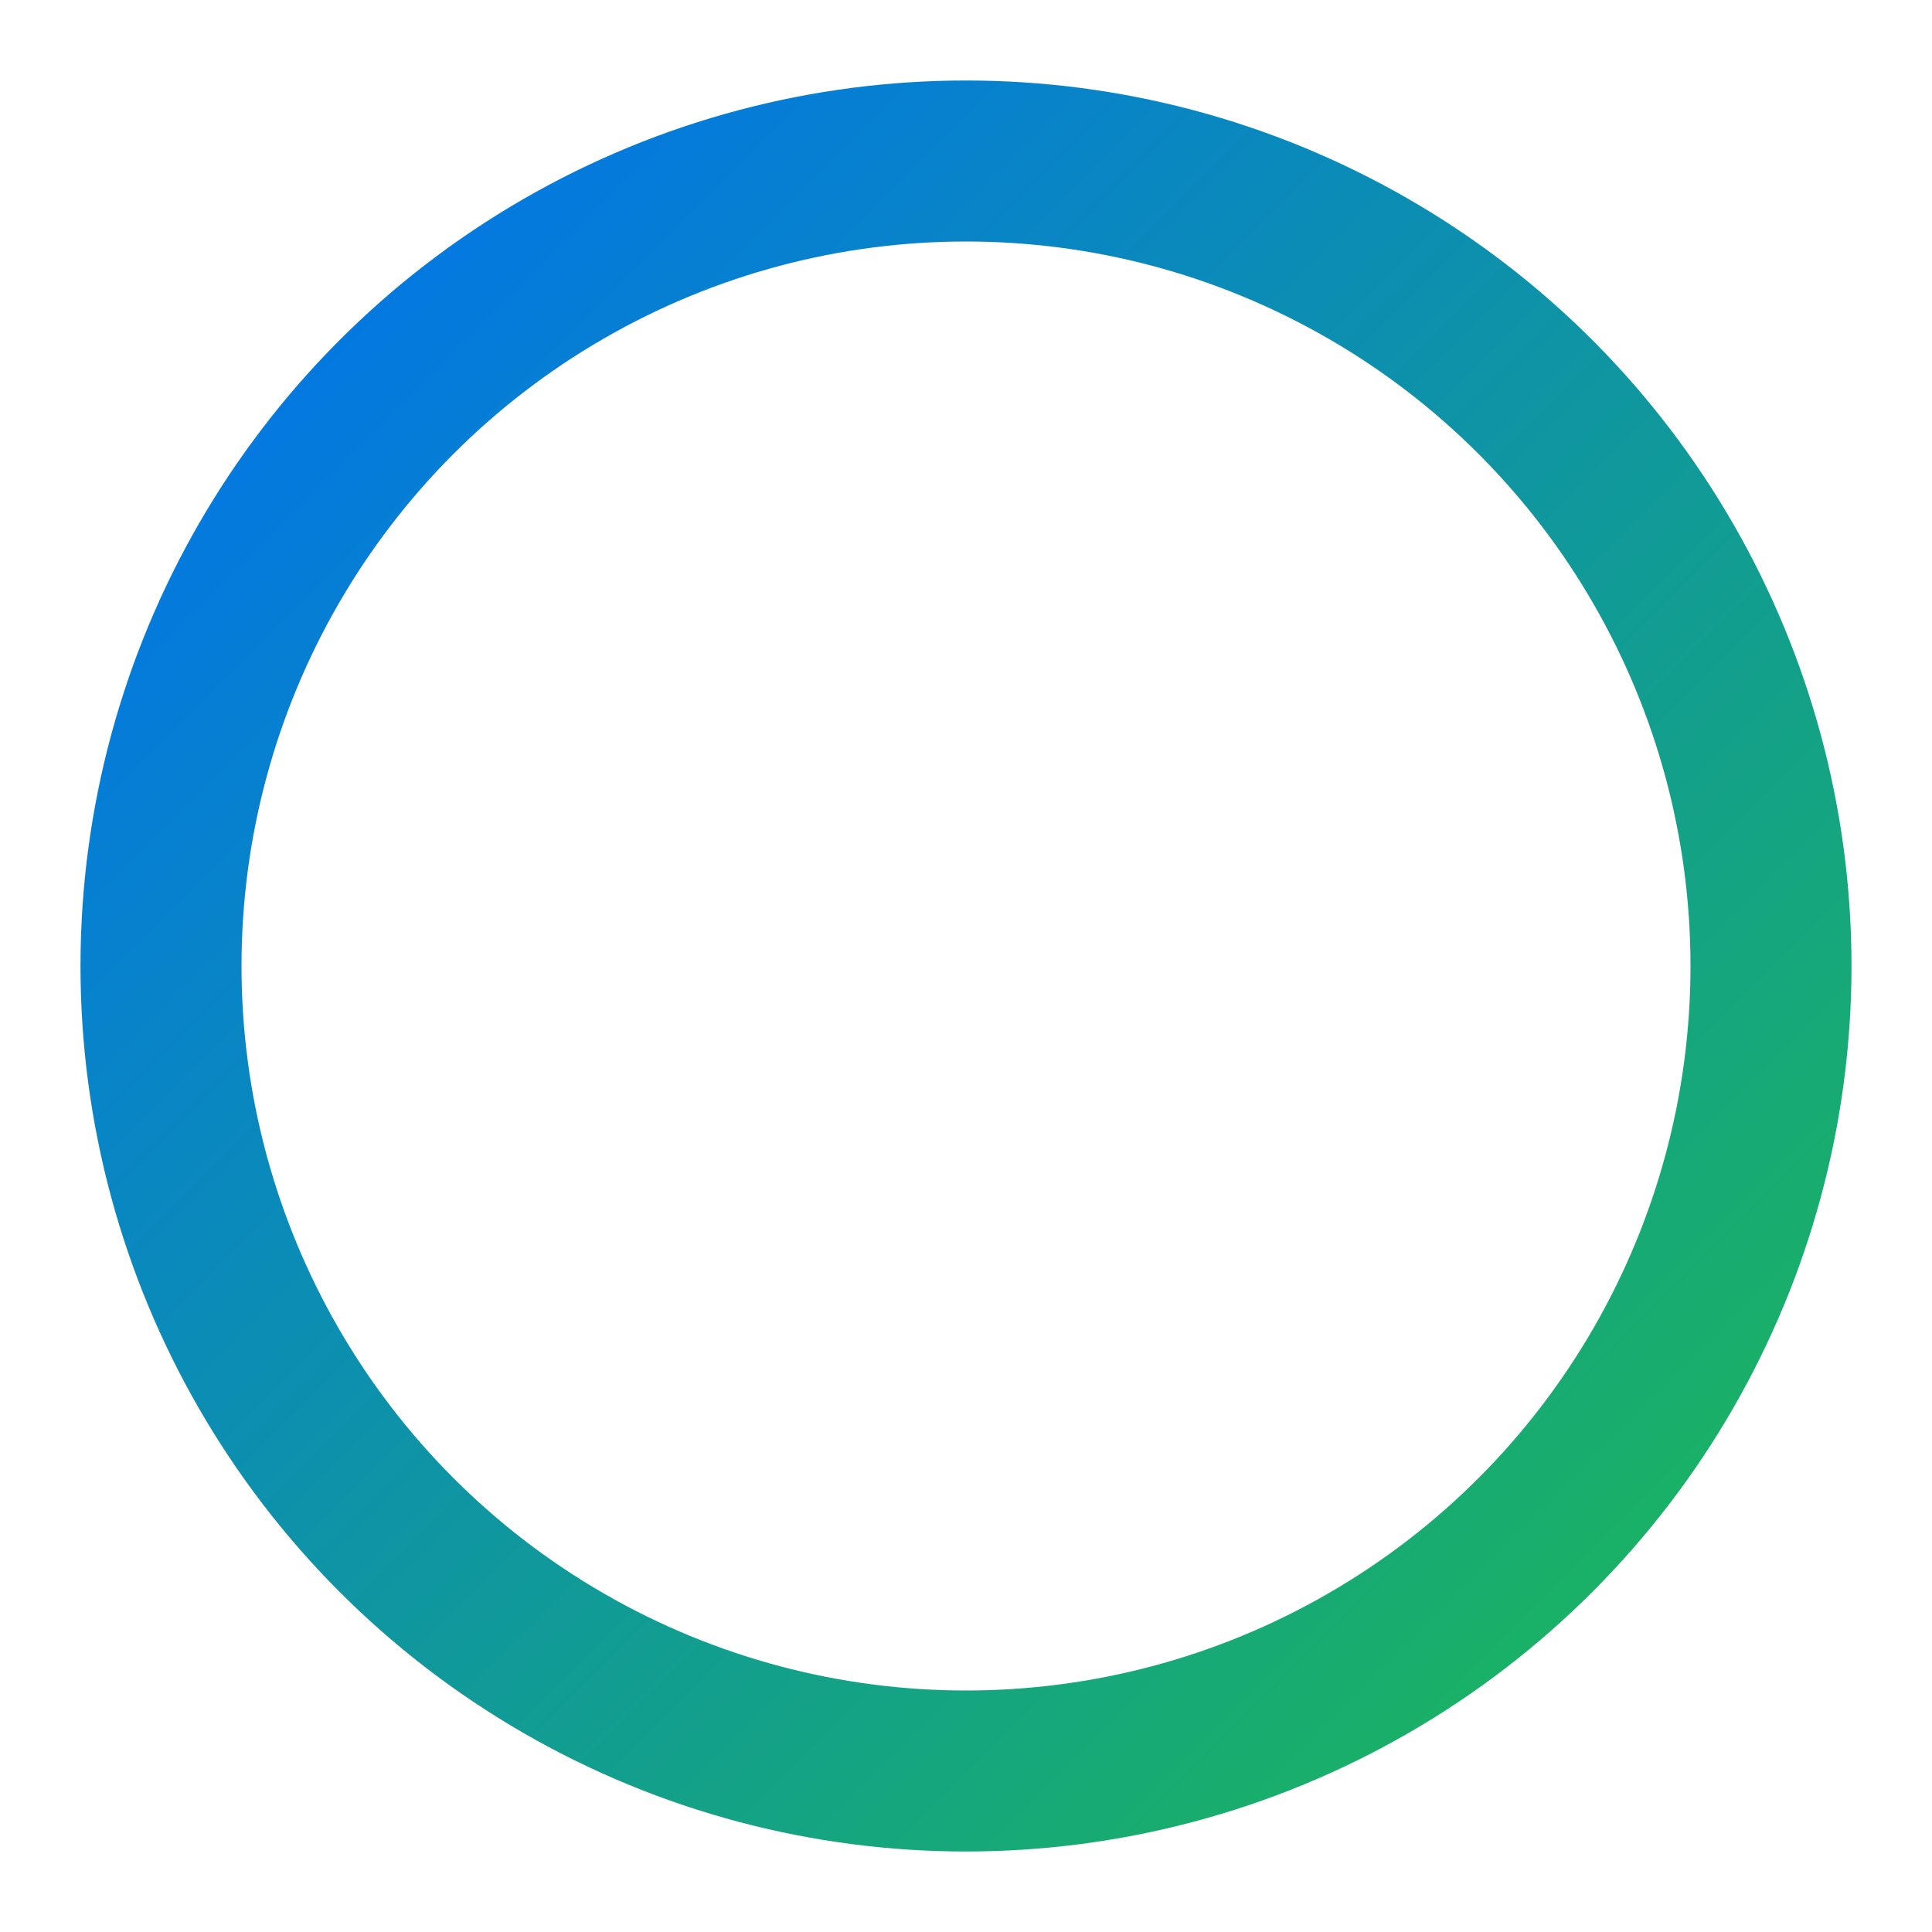 <svg xmlns="http://www.w3.org/2000/svg" viewBox="0 0 24 24" width="24" height="24" fill="none" stroke="url(#gradient)" stroke-width="2" stroke-linecap="round" stroke-linejoin="round">
  <defs>
    <linearGradient id="gradient" x1="0%" y1="0%" x2="100%" y2="100%">
      <stop offset="0%" stop-color="#0070F3" />
      <stop offset="100%" stop-color="#1DB954" />
    </linearGradient>
  </defs>
  <circle cx="12" cy="12" r="10" />
  <path d="M12 8v8" />
  <path d="M8.5 12h7" />
</svg>